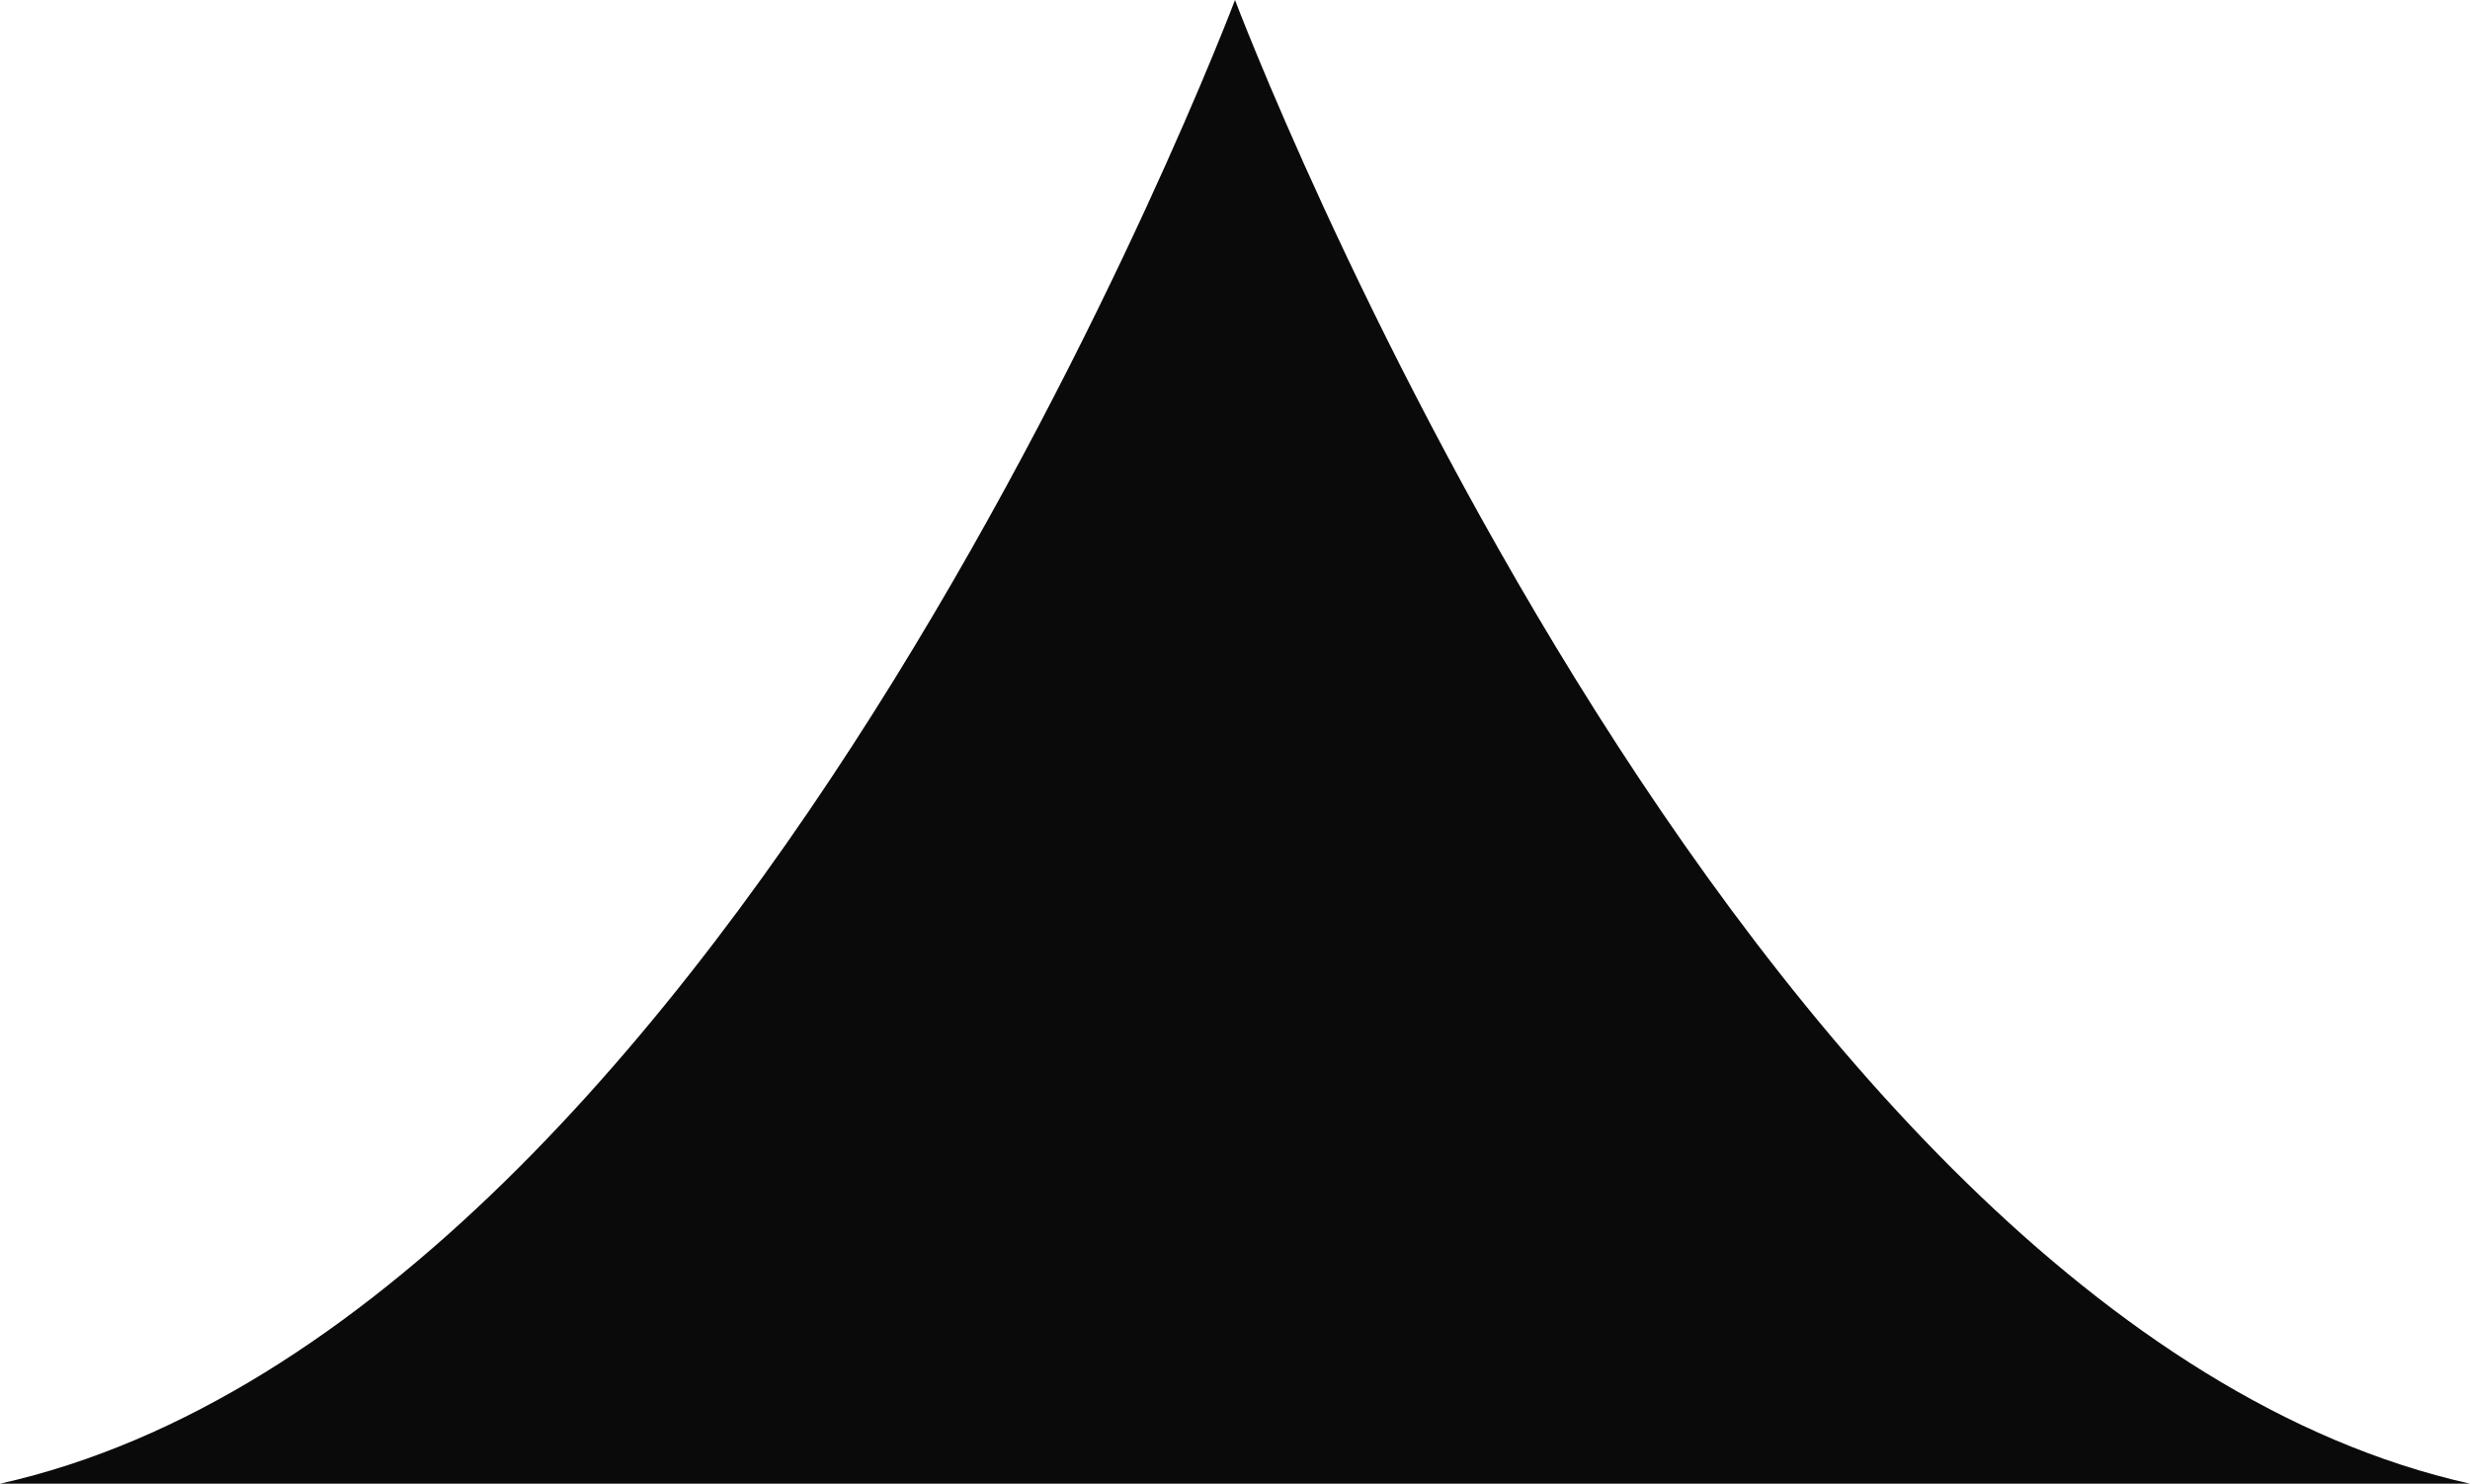 <svg version="1.1" id="图层_1" x="0px" y="0px" width="57.036px" height="34.26px" viewBox="0 0 57.036 34.26" enable-background="new 0 0 57.036 34.26" xml:space="preserve" xmlns="http://www.w3.org/2000/svg" xmlns:xlink="http://www.w3.org/1999/xlink" xmlns:xml="http://www.w3.org/XML/1998/namespace">
  <path fill="#0A0A0A" d="M28.518,0C28.518,0,17.02,30.453,0,34.26h28.518h28.518C40.017,30.453,28.518,0,28.518,0z" class="color c1"/>
</svg>